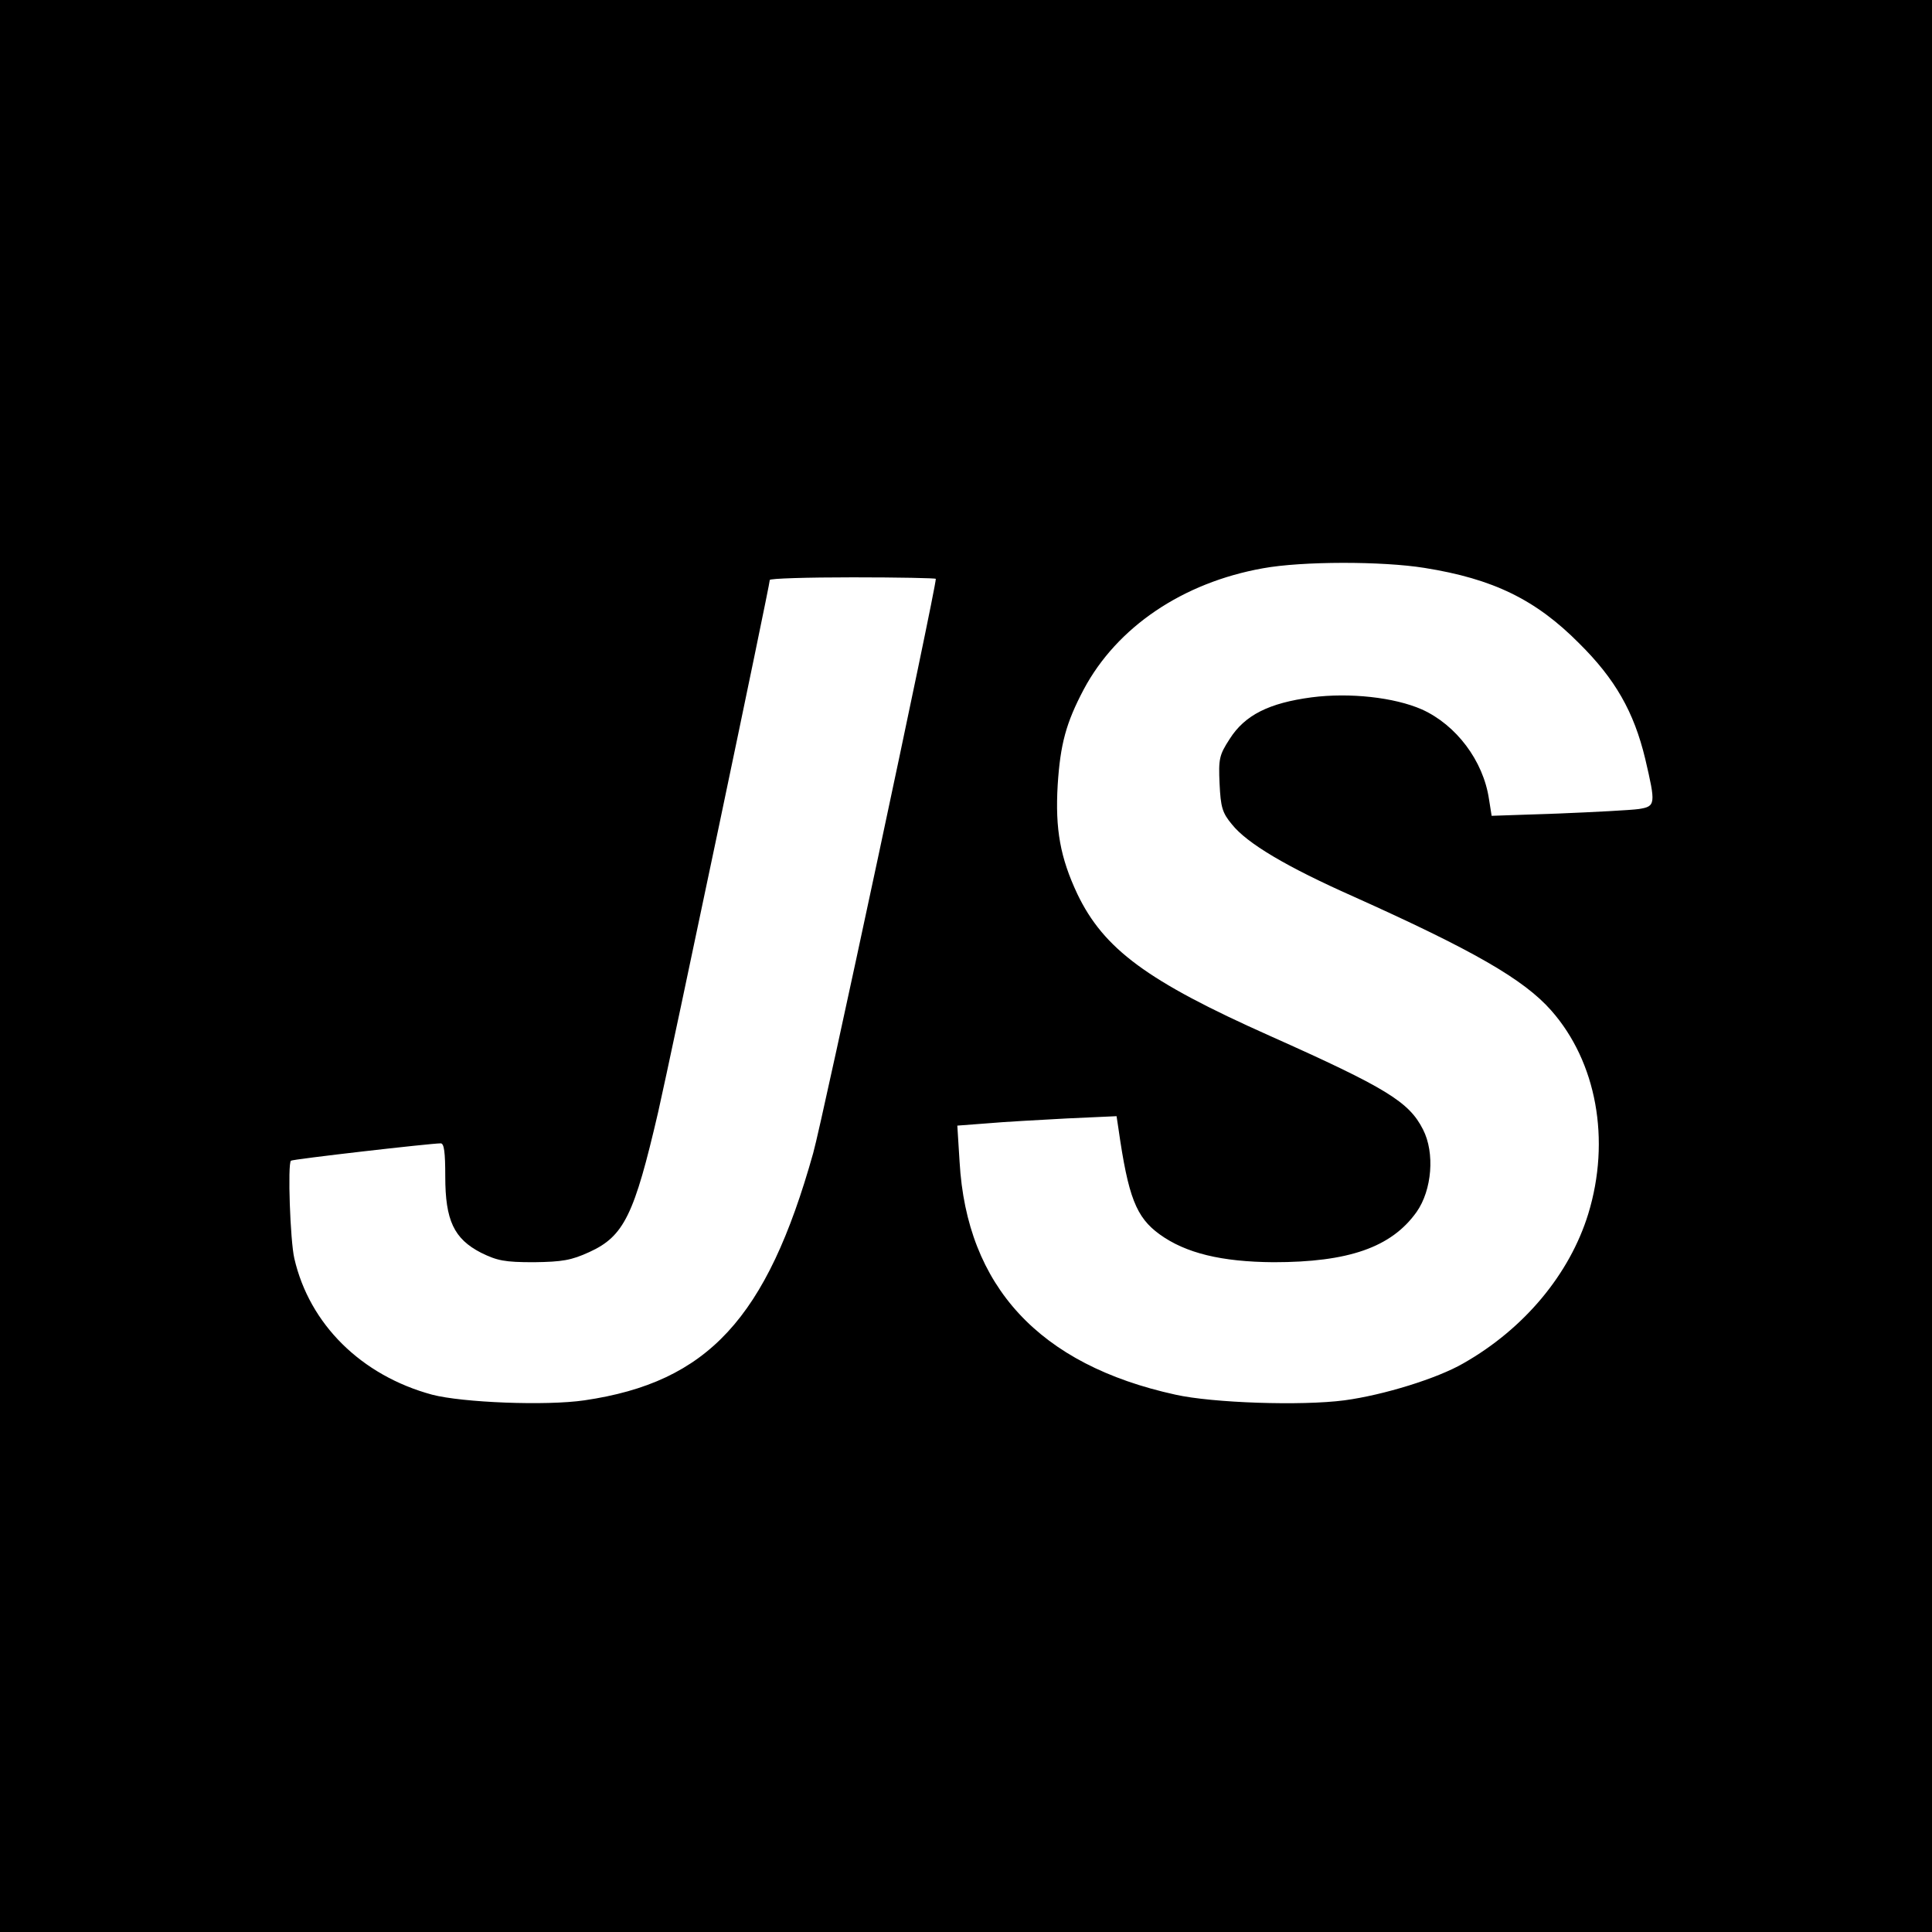 <?xml version="1.0" standalone="no"?>
<!DOCTYPE svg PUBLIC "-//W3C//DTD SVG 20010904//EN"
 "http://www.w3.org/TR/2001/REC-SVG-20010904/DTD/svg10.dtd">
<svg version="1.0" xmlns="http://www.w3.org/2000/svg"
 width="512pt" height="512pt" viewBox="0 0 512 512"
 preserveAspectRatio="xMidYMid meet">
<g transform="translate(0,512) scale(0.1,-0.1)"
fill="#000000" stroke="none">
<path d="M0 2560 l0 -2560 2560 0 2560 0 0 2560 0 2560 -2560 0 -2560 0 0
-2560z m3775 1055 c182 -29 295 -84 410 -200 95 -94 145 -181 175 -306 28
-120 28 -126 -17 -133 -21 -3 -117 -8 -214 -12 l-176 -6 -7 44 c-15 102 -87
197 -178 238 -73 32 -191 45 -292 32 -113 -15 -177 -47 -217 -110 -28 -43 -30
-53 -27 -119 3 -62 7 -77 33 -108 40 -50 144 -112 322 -191 316 -142 451 -219
524 -302 120 -136 158 -343 98 -539 -49 -159 -169 -304 -331 -396 -69 -40
-211 -84 -315 -98 -114 -15 -350 -7 -448 15 -361 79 -553 287 -572 617 l-6 96
79 6 c44 4 138 9 211 13 l132 6 5 -33 c26 -182 47 -235 109 -280 69 -50 164
-73 302 -74 198 0 312 39 379 133 41 58 49 157 17 219 -37 73 -97 110 -406
248 -325 145 -440 230 -510 376 -45 96 -59 171 -52 289 7 108 22 164 69 253
88 165 262 283 475 321 104 19 316 19 428 1z m-1295 -29 c0 -28 -300 -1434
-325 -1522 -123 -438 -279 -607 -606 -655 -102 -15 -324 -6 -404 15 -188 51
-325 187 -365 361 -11 47 -18 251 -9 259 4 4 370 46 397 46 9 0 12 -24 12 -88
0 -116 23 -165 95 -202 43 -21 62 -25 140 -25 75 1 99 5 147 27 92 42 119 99
182 370 34 149 296 1397 296 1411 0 4 99 7 220 7 121 0 220 -2 220 -4z"/>
</g>
</svg>
